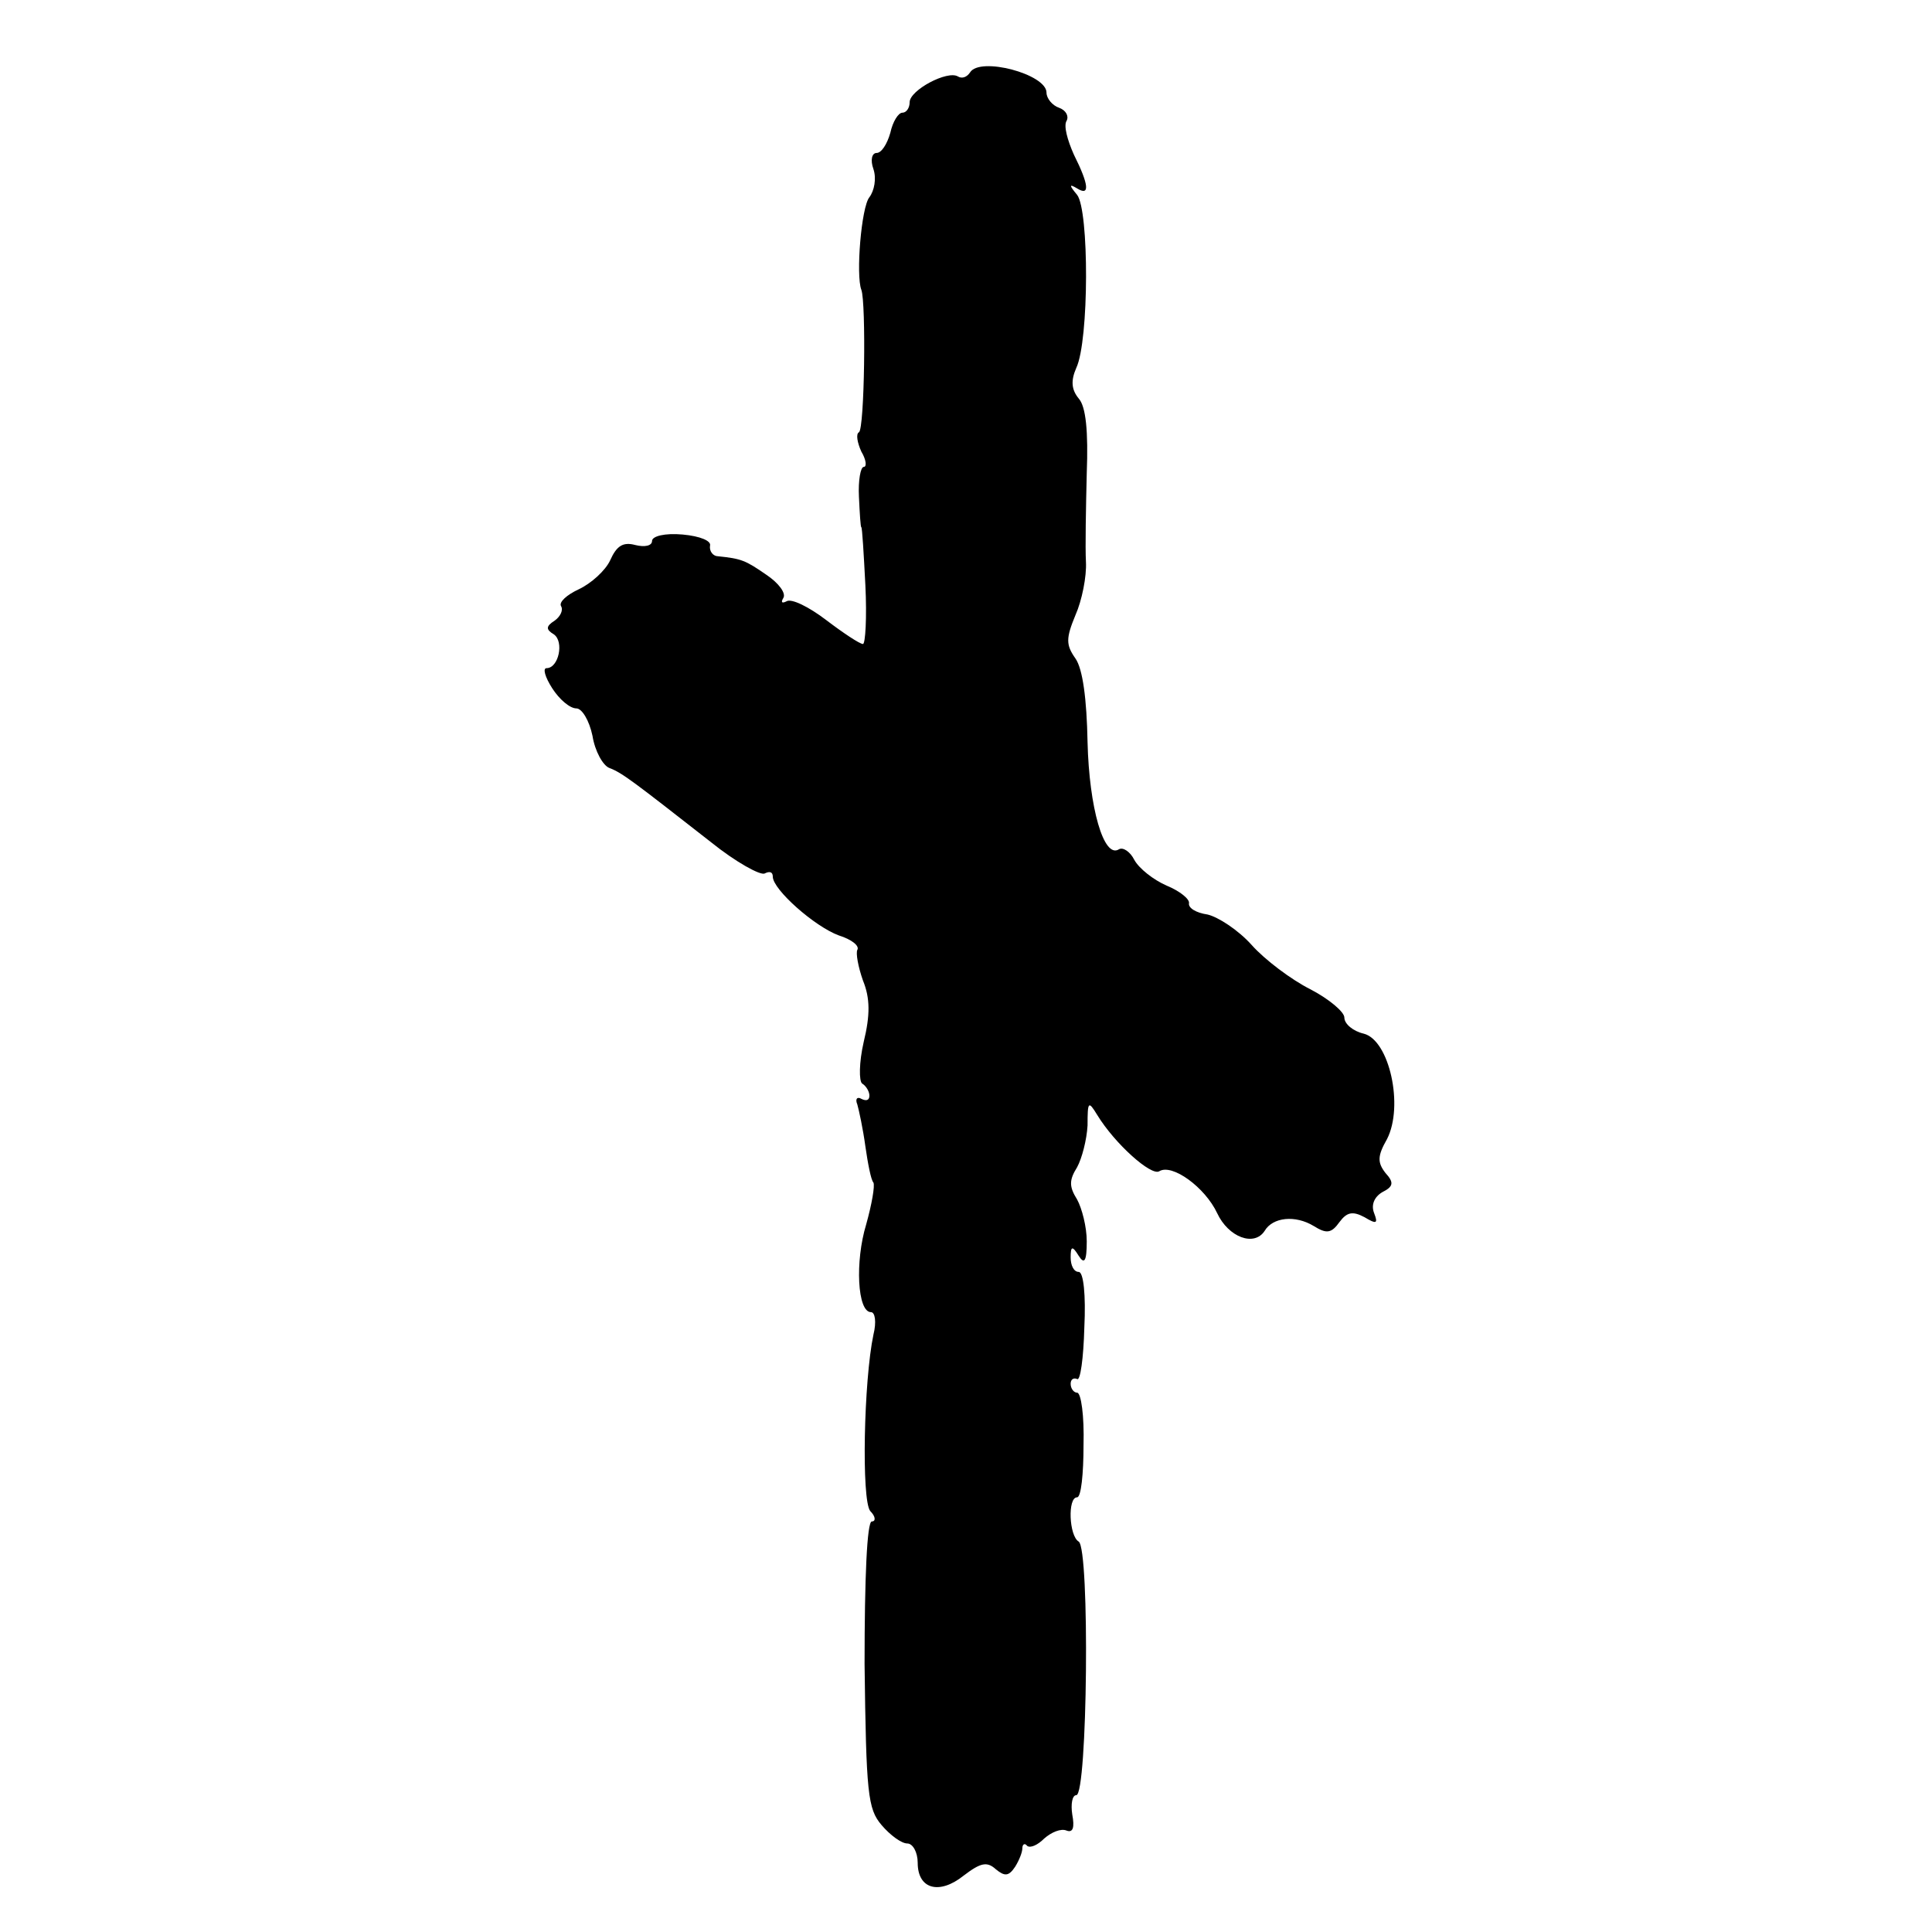 <?xml version="1.0" standalone="no"?>
<!DOCTYPE svg PUBLIC "-//W3C//DTD SVG 20010904//EN"
 "http://www.w3.org/TR/2001/REC-SVG-20010904/DTD/svg10.dtd">
<svg version="1.0" xmlns="http://www.w3.org/2000/svg"
 width="240pt" height="240pt" viewBox="0 0 240 240"
 preserveAspectRatio="xMidYMid meet">
<g transform="translate(0,240) scale(0.1,-0.1)"
fill="#000000" stroke="none">
<path d="M1205 2310 c-4 -6 -10 -8 -15 -5 -13 8 -60 -17 -60 -32 0 -7 -4 -13
-9 -13 -5 0 -12 -11 -15 -25 -4 -14 -11 -25 -17 -25 -6 0 -8 -9 -4 -20 4 -12
1 -27 -5 -35 -10 -12 -17 -97 -10 -115 6 -16 4 -173 -3 -177 -4 -2 -2 -13 3
-24 6 -10 7 -19 3 -19 -4 0 -7 -17 -6 -37 1 -21 2 -38 3 -38 1 0 3 -33 5 -72
2 -40 0 -73 -3 -73 -4 0 -25 14 -46 30 -21 16 -43 27 -49 23 -6 -3 -7 -1 -4 4
4 6 -6 19 -21 29 -26 18 -31 20 -60 23 -6 0 -11 6 -10 13 2 6 -12 12 -34 14
-22 2 -38 -2 -38 -8 0 -6 -9 -8 -21 -5 -15 4 -23 -1 -31 -19 -6 -13 -24 -29
-39 -36 -15 -7 -25 -16 -22 -21 3 -5 -1 -13 -8 -18 -11 -7 -11 -11 -1 -17 13
-9 6 -42 -9 -42 -5 0 -2 -11 7 -25 9 -14 22 -25 30 -25 7 0 16 -15 20 -34 3
-19 13 -37 21 -40 16 -6 30 -17 126 -92 31 -25 62 -42 67 -39 6 3 10 2 10 -4
0 -16 52 -62 82 -73 16 -5 26 -13 23 -18 -2 -4 1 -21 7 -38 9 -22 9 -43 1 -76
-6 -26 -6 -49 -2 -52 5 -3 9 -10 9 -15 0 -6 -4 -7 -10 -4 -5 3 -8 0 -5 -7 2
-7 7 -30 10 -52 3 -21 7 -42 10 -45 2 -4 -2 -27 -9 -52 -14 -46 -11 -109 6
-109 5 0 7 -12 3 -28 -12 -57 -15 -205 -4 -219 7 -7 7 -13 2 -13 -6 0 -9 -70
-9 -177 2 -161 4 -180 21 -200 11 -13 25 -23 32 -23 7 0 13 -11 13 -24 0 -33
27 -40 57 -16 21 16 29 18 40 8 11 -9 16 -9 24 3 5 8 9 18 9 23 0 5 3 7 6 3 4
-3 13 1 21 9 9 8 21 13 28 10 8 -3 10 4 7 20 -2 13 0 24 5 24 14 0 17 306 3
315 -12 7 -14 55 -2 55 5 0 8 29 8 65 1 36 -3 65 -8 65 -4 0 -8 5 -8 11 0 5 3
8 8 6 4 -3 8 26 9 64 2 40 -1 69 -7 69 -6 0 -10 8 -10 18 0 14 2 15 10 2 7
-11 10 -7 10 18 0 18 -6 41 -12 52 -10 16 -10 24 0 40 6 11 12 34 13 52 0 30
1 31 12 13 22 -36 67 -76 77 -70 16 10 57 -20 72 -52 14 -30 46 -42 59 -22 10
17 38 20 61 6 16 -10 22 -9 32 5 9 12 16 14 31 6 15 -9 17 -8 12 5 -4 10 0 20
10 26 14 7 15 12 4 24 -10 13 -10 21 2 42 21 41 3 123 -29 131 -13 3 -24 12
-24 20 0 7 -19 23 -42 35 -24 12 -57 37 -73 55 -17 19 -42 35 -55 38 -14 2
-24 8 -23 14 1 5 -11 15 -28 22 -16 7 -34 21 -40 32 -5 10 -14 16 -19 13 -19
-12 -37 52 -39 133 -1 54 -6 91 -15 104 -12 17 -12 25 0 54 8 18 14 48 13 66
-1 18 0 68 1 110 2 52 -1 83 -10 93 -9 11 -10 22 -3 38 16 34 16 196 1 215
-10 12 -10 14 0 8 16 -10 15 4 -4 42 -8 18 -13 36 -9 42 3 6 -1 13 -9 16 -9 3
-16 12 -16 19 0 23 -83 45 -95 25z"/>
</g>
</svg>
